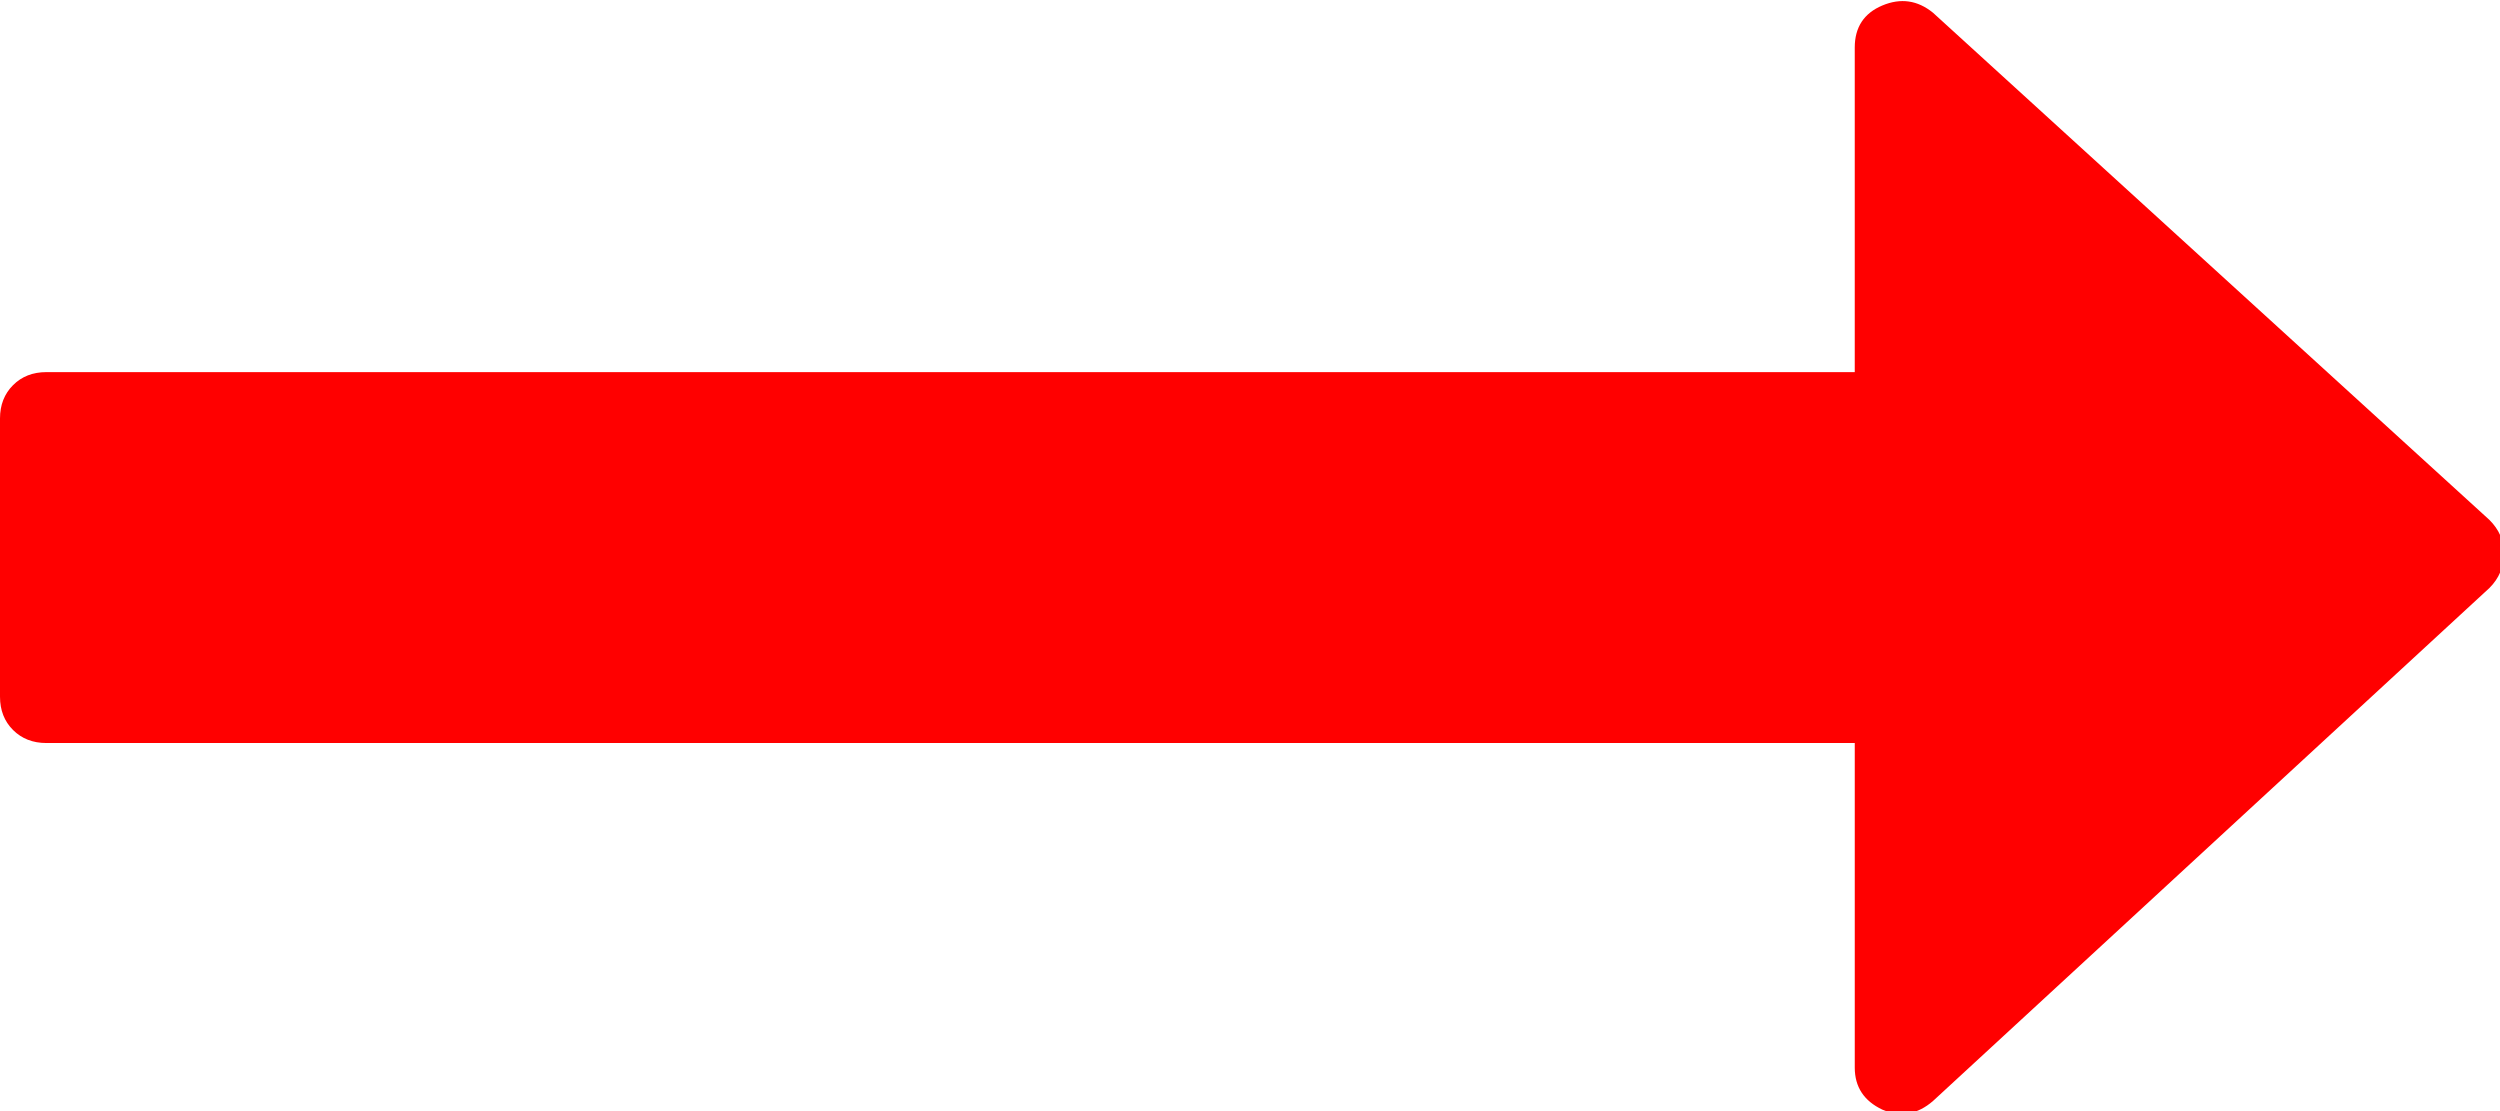 <?xml version="1.0" encoding="UTF-8" standalone="no"?>
<!-- Created with Inkscape (http://www.inkscape.org/) -->

<svg
   xmlns:dc="http://purl.org/dc/elements/1.1/"
   xmlns:cc="http://creativecommons.org/ns#"
   xmlns:rdf="http://www.w3.org/1999/02/22-rdf-syntax-ns#"
   xmlns:svg="http://www.w3.org/2000/svg"
   xmlns="http://www.w3.org/2000/svg"
   xmlns:sodipodi="http://sodipodi.sourceforge.net/DTD/sodipodi-0.dtd"
   xmlns:inkscape="http://www.inkscape.org/namespaces/inkscape"
   width="130.534mm"
   height="58.01mm"
   viewBox="0 0 130.534 58.01"
   version="1.1"
   id="svg8"
   inkscape:version="0.92.2 (5c3e80d, 2017-08-06)"
   sodipodi:docname="fight right.svg">
  <defs
     id="defs2" />
  <sodipodi:namedview
     id="base"
     pagecolor="#ffffff"
     bordercolor="#666666"
     borderopacity="1.0"
     inkscape:pageopacity="0.0"
     inkscape:pageshadow="2"
     inkscape:zoom="0.35"
     inkscape:cx="203.82086"
     inkscape:cy="155.33965"
     inkscape:document-units="mm"
     inkscape:current-layer="layer1"
     showgrid="false"
     fit-margin-top="0"
     fit-margin-left="0"
     fit-margin-right="0"
     fit-margin-bottom="0"
     inkscape:window-width="1920"
     inkscape:window-height="1017"
     inkscape:window-x="-8"
     inkscape:window-y="-8"
     inkscape:window-maximized="1" />
  <g
     inkscape:label="Calque 1"
     inkscape:groupmode="layer"
     id="layer1"
     transform="translate(-51.906,-131.924)">
    <g
       transform="translate(18.899,31.75)"
       id="layer1-0"
       inkscape:label="Calque 1"
       style="fill:#ff0000">
      <g
         transform="matrix(0.265,0,0,0.265,33.007,63.912)"
         id="g48"
         style="fill:#ff0000">
        <g
           id="g4255"
           style="fill:#ff0000">
          <path
             d="M 490.498,239.278 380.866,139.349 c -3.046,-2.474 -6.376,-2.95 -9.993,-1.427 -3.613,1.525 -5.427,4.283 -5.427,8.282 v 63.954 H 9.136 c -2.666,0 -4.856,0.855 -6.567,2.568 C 0.859,214.438 0,216.628 0,219.292 v 54.816 c 0,2.663 0.855,4.853 2.568,6.563 1.715,1.712 3.905,2.567 6.567,2.567 h 356.313 v 63.953 c 0,3.812 1.817,6.57 5.428,8.278 3.62,1.529 6.95,0.951 9.996,-1.708 L 490.504,252.684 c 1.903,-1.902 2.852,-4.182 2.852,-6.849 0,-2.468 -0.955,-4.654 -2.858,-6.557 z"
             id="path4253"
             inkscape:connector-curvature="0"
             style="fill:#ff0000" />
        </g>
        <g
           id="g4257"
           style="fill:#ff0000" />
        <g
           id="g4259"
           style="fill:#ff0000" />
        <g
           id="g4261"
           style="fill:#ff0000" />
        <g
           id="g4263"
           style="fill:#ff0000" />
        <g
           id="g4265"
           style="fill:#ff0000" />
        <g
           id="g4267"
           style="fill:#ff0000" />
        <g
           id="g4269"
           style="fill:#ff0000" />
        <g
           id="g4271"
           style="fill:#ff0000" />
        <g
           id="g4273"
           style="fill:#ff0000" />
        <g
           id="g4275"
           style="fill:#ff0000" />
        <g
           id="g4277"
           style="fill:#ff0000" />
        <g
           id="g4279"
           style="fill:#ff0000" />
        <g
           id="g4281"
           style="fill:#ff0000" />
        <g
           id="g4283"
           style="fill:#ff0000" />
        <g
           id="g4285"
           style="fill:#ff0000" />
      </g>
    </g>
  </g>
</svg>
